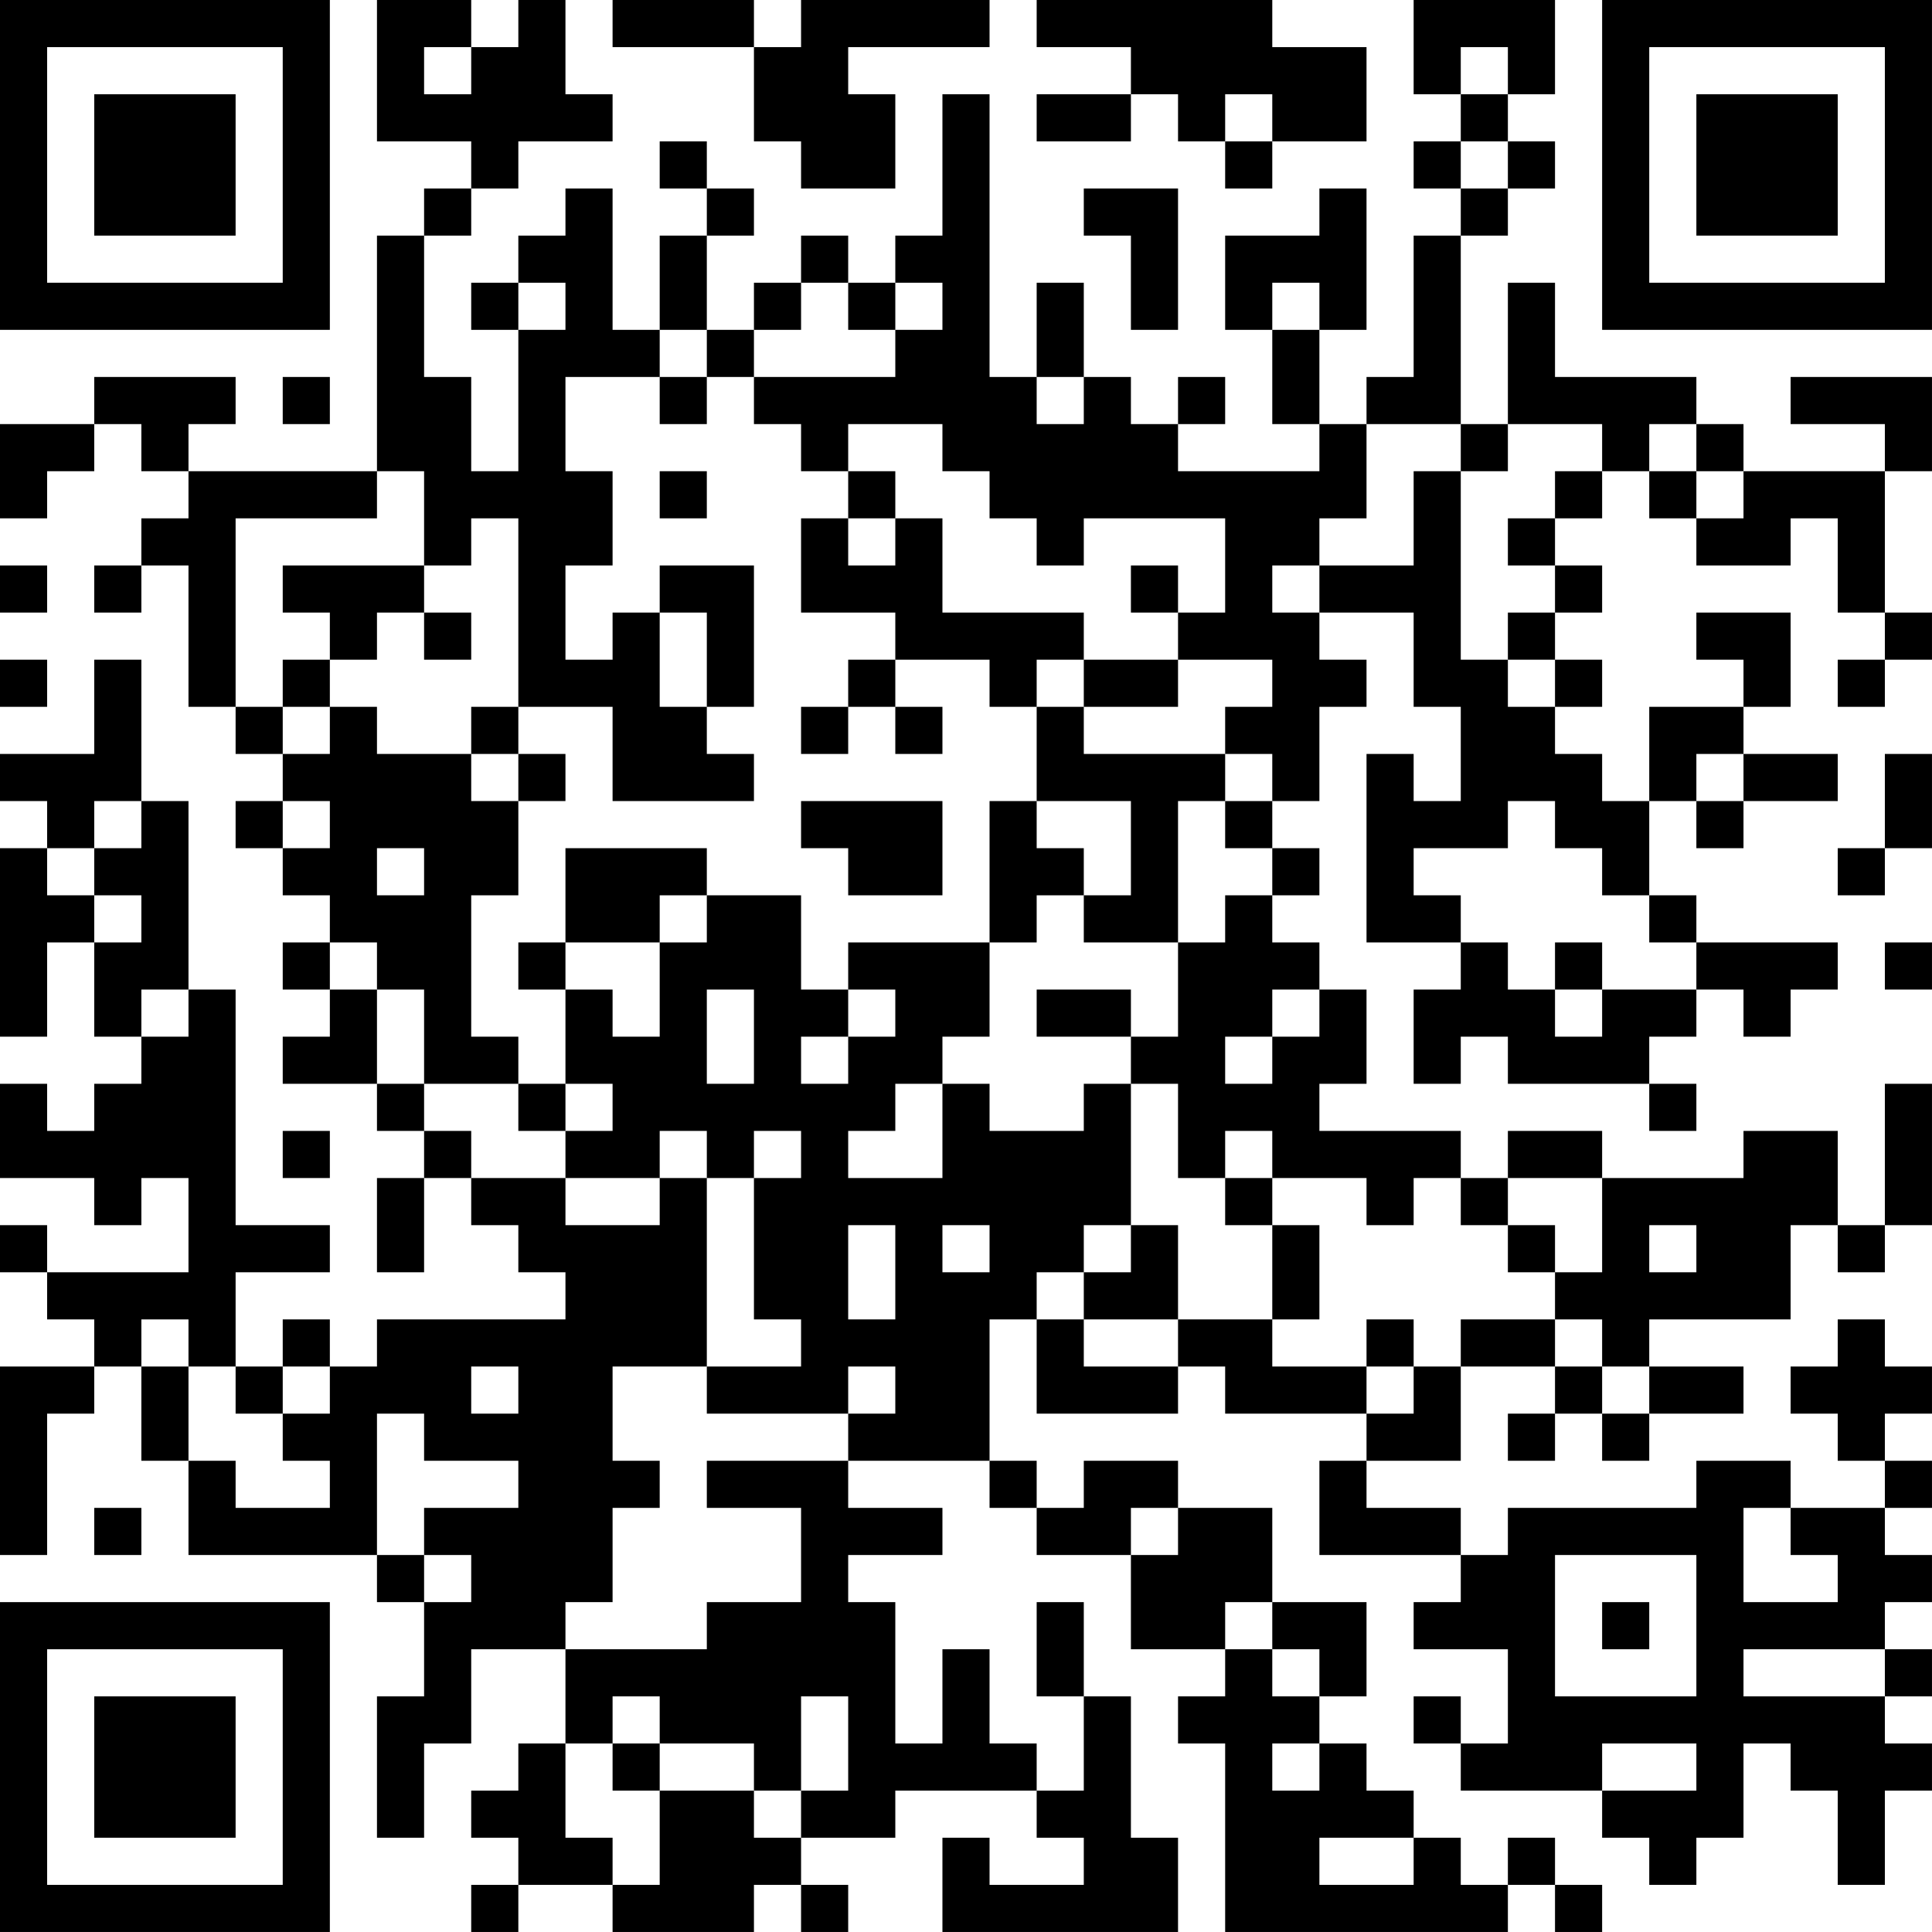 <?xml version="1.0" encoding="UTF-8"?>
<svg xmlns="http://www.w3.org/2000/svg" version="1.1" width="200" height="200" viewBox="0 0 200 200"><rect x="0" y="0" width="200" height="200" fill="#ffffff"/><g transform="scale(4.878)"><g transform="translate(0,0)"><path fill-rule="evenodd" d="M8 0L8 3L10 3L10 4L9 4L9 5L8 5L8 10L4 10L4 9L5 9L5 8L2 8L2 9L0 9L0 11L1 11L1 10L2 10L2 9L3 9L3 10L4 10L4 11L3 11L3 12L2 12L2 13L3 13L3 12L4 12L4 15L5 15L5 16L6 16L6 17L5 17L5 18L6 18L6 19L7 19L7 20L6 20L6 21L7 21L7 22L6 22L6 23L8 23L8 24L9 24L9 25L8 25L8 27L9 27L9 25L10 25L10 26L11 26L11 27L12 27L12 28L8 28L8 29L7 29L7 28L6 28L6 29L5 29L5 27L7 27L7 26L5 26L5 21L4 21L4 17L3 17L3 14L2 14L2 16L0 16L0 17L1 17L1 18L0 18L0 22L1 22L1 20L2 20L2 22L3 22L3 23L2 23L2 24L1 24L1 23L0 23L0 25L2 25L2 26L3 26L3 25L4 25L4 27L1 27L1 26L0 26L0 27L1 27L1 28L2 28L2 29L0 29L0 33L1 33L1 30L2 30L2 29L3 29L3 31L4 31L4 33L8 33L8 34L9 34L9 36L8 36L8 39L9 39L9 37L10 37L10 35L12 35L12 37L11 37L11 38L10 38L10 39L11 39L11 40L10 40L10 41L11 41L11 40L13 40L13 41L16 41L16 40L17 40L17 41L18 41L18 40L17 40L17 39L19 39L19 38L22 38L22 39L23 39L23 40L21 40L21 39L20 39L20 41L25 41L25 39L24 39L24 36L23 36L23 34L22 34L22 36L23 36L23 38L22 38L22 37L21 37L21 35L20 35L20 37L19 37L19 34L18 34L18 33L20 33L20 32L18 32L18 31L21 31L21 32L22 32L22 33L24 33L24 35L26 35L26 36L25 36L25 37L26 37L26 41L32 41L32 40L33 40L33 41L34 41L34 40L33 40L33 39L32 39L32 40L31 40L31 39L30 39L30 38L29 38L29 37L28 37L28 36L29 36L29 34L27 34L27 32L25 32L25 31L23 31L23 32L22 32L22 31L21 31L21 28L22 28L22 30L25 30L25 29L26 29L26 30L29 30L29 31L28 31L28 33L31 33L31 34L30 34L30 35L32 35L32 37L31 37L31 36L30 36L30 37L31 37L31 38L34 38L34 39L35 39L35 40L36 40L36 39L37 39L37 37L38 37L38 38L39 38L39 40L40 40L40 38L41 38L41 37L40 37L40 36L41 36L41 35L40 35L40 34L41 34L41 33L40 33L40 32L41 32L41 31L40 31L40 30L41 30L41 29L40 29L40 28L39 28L39 29L38 29L38 30L39 30L39 31L40 31L40 32L38 32L38 31L36 31L36 32L32 32L32 33L31 33L31 32L29 32L29 31L31 31L31 29L33 29L33 30L32 30L32 31L33 31L33 30L34 30L34 31L35 31L35 30L37 30L37 29L35 29L35 28L38 28L38 26L39 26L39 27L40 27L40 26L41 26L41 23L40 23L40 26L39 26L39 24L37 24L37 25L34 25L34 24L32 24L32 25L31 25L31 24L28 24L28 23L29 23L29 21L28 21L28 20L27 20L27 19L28 19L28 18L27 18L27 17L28 17L28 15L29 15L29 14L28 14L28 13L30 13L30 15L31 15L31 17L30 17L30 16L29 16L29 20L31 20L31 21L30 21L30 23L31 23L31 22L32 22L32 23L35 23L35 24L36 24L36 23L35 23L35 22L36 22L36 21L37 21L37 22L38 22L38 21L39 21L39 20L36 20L36 19L35 19L35 17L36 17L36 18L37 18L37 17L39 17L39 16L37 16L37 15L38 15L38 13L36 13L36 14L37 14L37 15L35 15L35 17L34 17L34 16L33 16L33 15L34 15L34 14L33 14L33 13L34 13L34 12L33 12L33 11L34 11L34 10L35 10L35 11L36 11L36 12L38 12L38 11L39 11L39 13L40 13L40 14L39 14L39 15L40 15L40 14L41 14L41 13L40 13L40 10L41 10L41 8L38 8L38 9L40 9L40 10L37 10L37 9L36 9L36 8L33 8L33 6L32 6L32 9L31 9L31 5L32 5L32 4L33 4L33 3L32 3L32 2L33 2L33 0L30 0L30 2L31 2L31 3L30 3L30 4L31 4L31 5L30 5L30 8L29 8L29 9L28 9L28 7L29 7L29 4L28 4L28 5L26 5L26 7L27 7L27 9L28 9L28 10L25 10L25 9L26 9L26 8L25 8L25 9L24 9L24 8L23 8L23 6L22 6L22 8L21 8L21 2L20 2L20 5L19 5L19 6L18 6L18 5L17 5L17 6L16 6L16 7L15 7L15 5L16 5L16 4L15 4L15 3L14 3L14 4L15 4L15 5L14 5L14 7L13 7L13 4L12 4L12 5L11 5L11 6L10 6L10 7L11 7L11 10L10 10L10 8L9 8L9 5L10 5L10 4L11 4L11 3L13 3L13 2L12 2L12 0L11 0L11 1L10 1L10 0ZM13 0L13 1L16 1L16 3L17 3L17 4L19 4L19 2L18 2L18 1L21 1L21 0L17 0L17 1L16 1L16 0ZM22 0L22 1L24 1L24 2L22 2L22 3L24 3L24 2L25 2L25 3L26 3L26 4L27 4L27 3L29 3L29 1L27 1L27 0ZM9 1L9 2L10 2L10 1ZM31 1L31 2L32 2L32 1ZM26 2L26 3L27 3L27 2ZM31 3L31 4L32 4L32 3ZM23 4L23 5L24 5L24 7L25 7L25 4ZM11 6L11 7L12 7L12 6ZM17 6L17 7L16 7L16 8L15 8L15 7L14 7L14 8L12 8L12 10L13 10L13 12L12 12L12 14L13 14L13 13L14 13L14 15L15 15L15 16L16 16L16 17L13 17L13 15L11 15L11 11L10 11L10 12L9 12L9 10L8 10L8 11L5 11L5 15L6 15L6 16L7 16L7 15L8 15L8 16L10 16L10 17L11 17L11 19L10 19L10 22L11 22L11 23L9 23L9 21L8 21L8 20L7 20L7 21L8 21L8 23L9 23L9 24L10 24L10 25L12 25L12 26L14 26L14 25L15 25L15 29L13 29L13 31L14 31L14 32L13 32L13 34L12 34L12 35L15 35L15 34L17 34L17 32L15 32L15 31L18 31L18 30L19 30L19 29L18 29L18 30L15 30L15 29L17 29L17 28L16 28L16 25L17 25L17 24L16 24L16 25L15 25L15 24L14 24L14 25L12 25L12 24L13 24L13 23L12 23L12 21L13 21L13 22L14 22L14 20L15 20L15 19L17 19L17 21L18 21L18 22L17 22L17 23L18 23L18 22L19 22L19 21L18 21L18 20L21 20L21 22L20 22L20 23L19 23L19 24L18 24L18 25L20 25L20 23L21 23L21 24L23 24L23 23L24 23L24 26L23 26L23 27L22 27L22 28L23 28L23 29L25 29L25 28L27 28L27 29L29 29L29 30L30 30L30 29L31 29L31 28L33 28L33 29L34 29L34 30L35 30L35 29L34 29L34 28L33 28L33 27L34 27L34 25L32 25L32 26L31 26L31 25L30 25L30 26L29 26L29 25L27 25L27 24L26 24L26 25L25 25L25 23L24 23L24 22L25 22L25 20L26 20L26 19L27 19L27 18L26 18L26 17L27 17L27 16L26 16L26 15L27 15L27 14L25 14L25 13L26 13L26 11L23 11L23 12L22 12L22 11L21 11L21 10L20 10L20 9L18 9L18 10L17 10L17 9L16 9L16 8L19 8L19 7L20 7L20 6L19 6L19 7L18 7L18 6ZM27 6L27 7L28 7L28 6ZM6 8L6 9L7 9L7 8ZM14 8L14 9L15 9L15 8ZM22 8L22 9L23 9L23 8ZM29 9L29 11L28 11L28 12L27 12L27 13L28 13L28 12L30 12L30 10L31 10L31 14L32 14L32 15L33 15L33 14L32 14L32 13L33 13L33 12L32 12L32 11L33 11L33 10L34 10L34 9L32 9L32 10L31 10L31 9ZM35 9L35 10L36 10L36 11L37 11L37 10L36 10L36 9ZM14 10L14 11L15 11L15 10ZM18 10L18 11L17 11L17 13L19 13L19 14L18 14L18 15L17 15L17 16L18 16L18 15L19 15L19 16L20 16L20 15L19 15L19 14L21 14L21 15L22 15L22 17L21 17L21 20L22 20L22 19L23 19L23 20L25 20L25 17L26 17L26 16L23 16L23 15L25 15L25 14L23 14L23 13L20 13L20 11L19 11L19 10ZM18 11L18 12L19 12L19 11ZM0 12L0 13L1 13L1 12ZM6 12L6 13L7 13L7 14L6 14L6 15L7 15L7 14L8 14L8 13L9 13L9 14L10 14L10 13L9 13L9 12ZM14 12L14 13L15 13L15 15L16 15L16 12ZM24 12L24 13L25 13L25 12ZM0 14L0 15L1 15L1 14ZM22 14L22 15L23 15L23 14ZM10 15L10 16L11 16L11 17L12 17L12 16L11 16L11 15ZM36 16L36 17L37 17L37 16ZM40 16L40 18L39 18L39 19L40 19L40 18L41 18L41 16ZM2 17L2 18L1 18L1 19L2 19L2 20L3 20L3 19L2 19L2 18L3 18L3 17ZM6 17L6 18L7 18L7 17ZM17 17L17 18L18 18L18 19L20 19L20 17ZM22 17L22 18L23 18L23 19L24 19L24 17ZM32 17L32 18L30 18L30 19L31 19L31 20L32 20L32 21L33 21L33 22L34 22L34 21L36 21L36 20L35 20L35 19L34 19L34 18L33 18L33 17ZM8 18L8 19L9 19L9 18ZM12 18L12 20L11 20L11 21L12 21L12 20L14 20L14 19L15 19L15 18ZM33 20L33 21L34 21L34 20ZM40 20L40 21L41 21L41 20ZM3 21L3 22L4 22L4 21ZM15 21L15 23L16 23L16 21ZM22 21L22 22L24 22L24 21ZM27 21L27 22L26 22L26 23L27 23L27 22L28 22L28 21ZM11 23L11 24L12 24L12 23ZM6 24L6 25L7 25L7 24ZM26 25L26 26L27 26L27 28L28 28L28 26L27 26L27 25ZM18 26L18 28L19 28L19 26ZM20 26L20 27L21 27L21 26ZM24 26L24 27L23 27L23 28L25 28L25 26ZM32 26L32 27L33 27L33 26ZM35 26L35 27L36 27L36 26ZM3 28L3 29L4 29L4 31L5 31L5 32L7 32L7 31L6 31L6 30L7 30L7 29L6 29L6 30L5 30L5 29L4 29L4 28ZM29 28L29 29L30 29L30 28ZM10 29L10 30L11 30L11 29ZM8 30L8 33L9 33L9 34L10 34L10 33L9 33L9 32L11 32L11 31L9 31L9 30ZM2 32L2 33L3 33L3 32ZM24 32L24 33L25 33L25 32ZM37 32L37 34L39 34L39 33L38 33L38 32ZM33 33L33 36L36 36L36 33ZM26 34L26 35L27 35L27 36L28 36L28 35L27 35L27 34ZM34 34L34 35L35 35L35 34ZM37 35L37 36L40 36L40 35ZM13 36L13 37L12 37L12 39L13 39L13 40L14 40L14 38L16 38L16 39L17 39L17 38L18 38L18 36L17 36L17 38L16 38L16 37L14 37L14 36ZM13 37L13 38L14 38L14 37ZM27 37L27 38L28 38L28 37ZM34 37L34 38L36 38L36 37ZM28 39L28 40L30 40L30 39ZM0 0L0 7L7 7L7 0ZM1 1L1 6L6 6L6 1ZM2 2L2 5L5 5L5 2ZM34 0L34 7L41 7L41 0ZM35 1L35 6L40 6L40 1ZM36 2L36 5L39 5L39 2ZM0 34L0 41L7 41L7 34ZM1 35L1 40L6 40L6 35ZM2 36L2 39L5 39L5 36Z" fill="#000000"/></g></g></svg>
